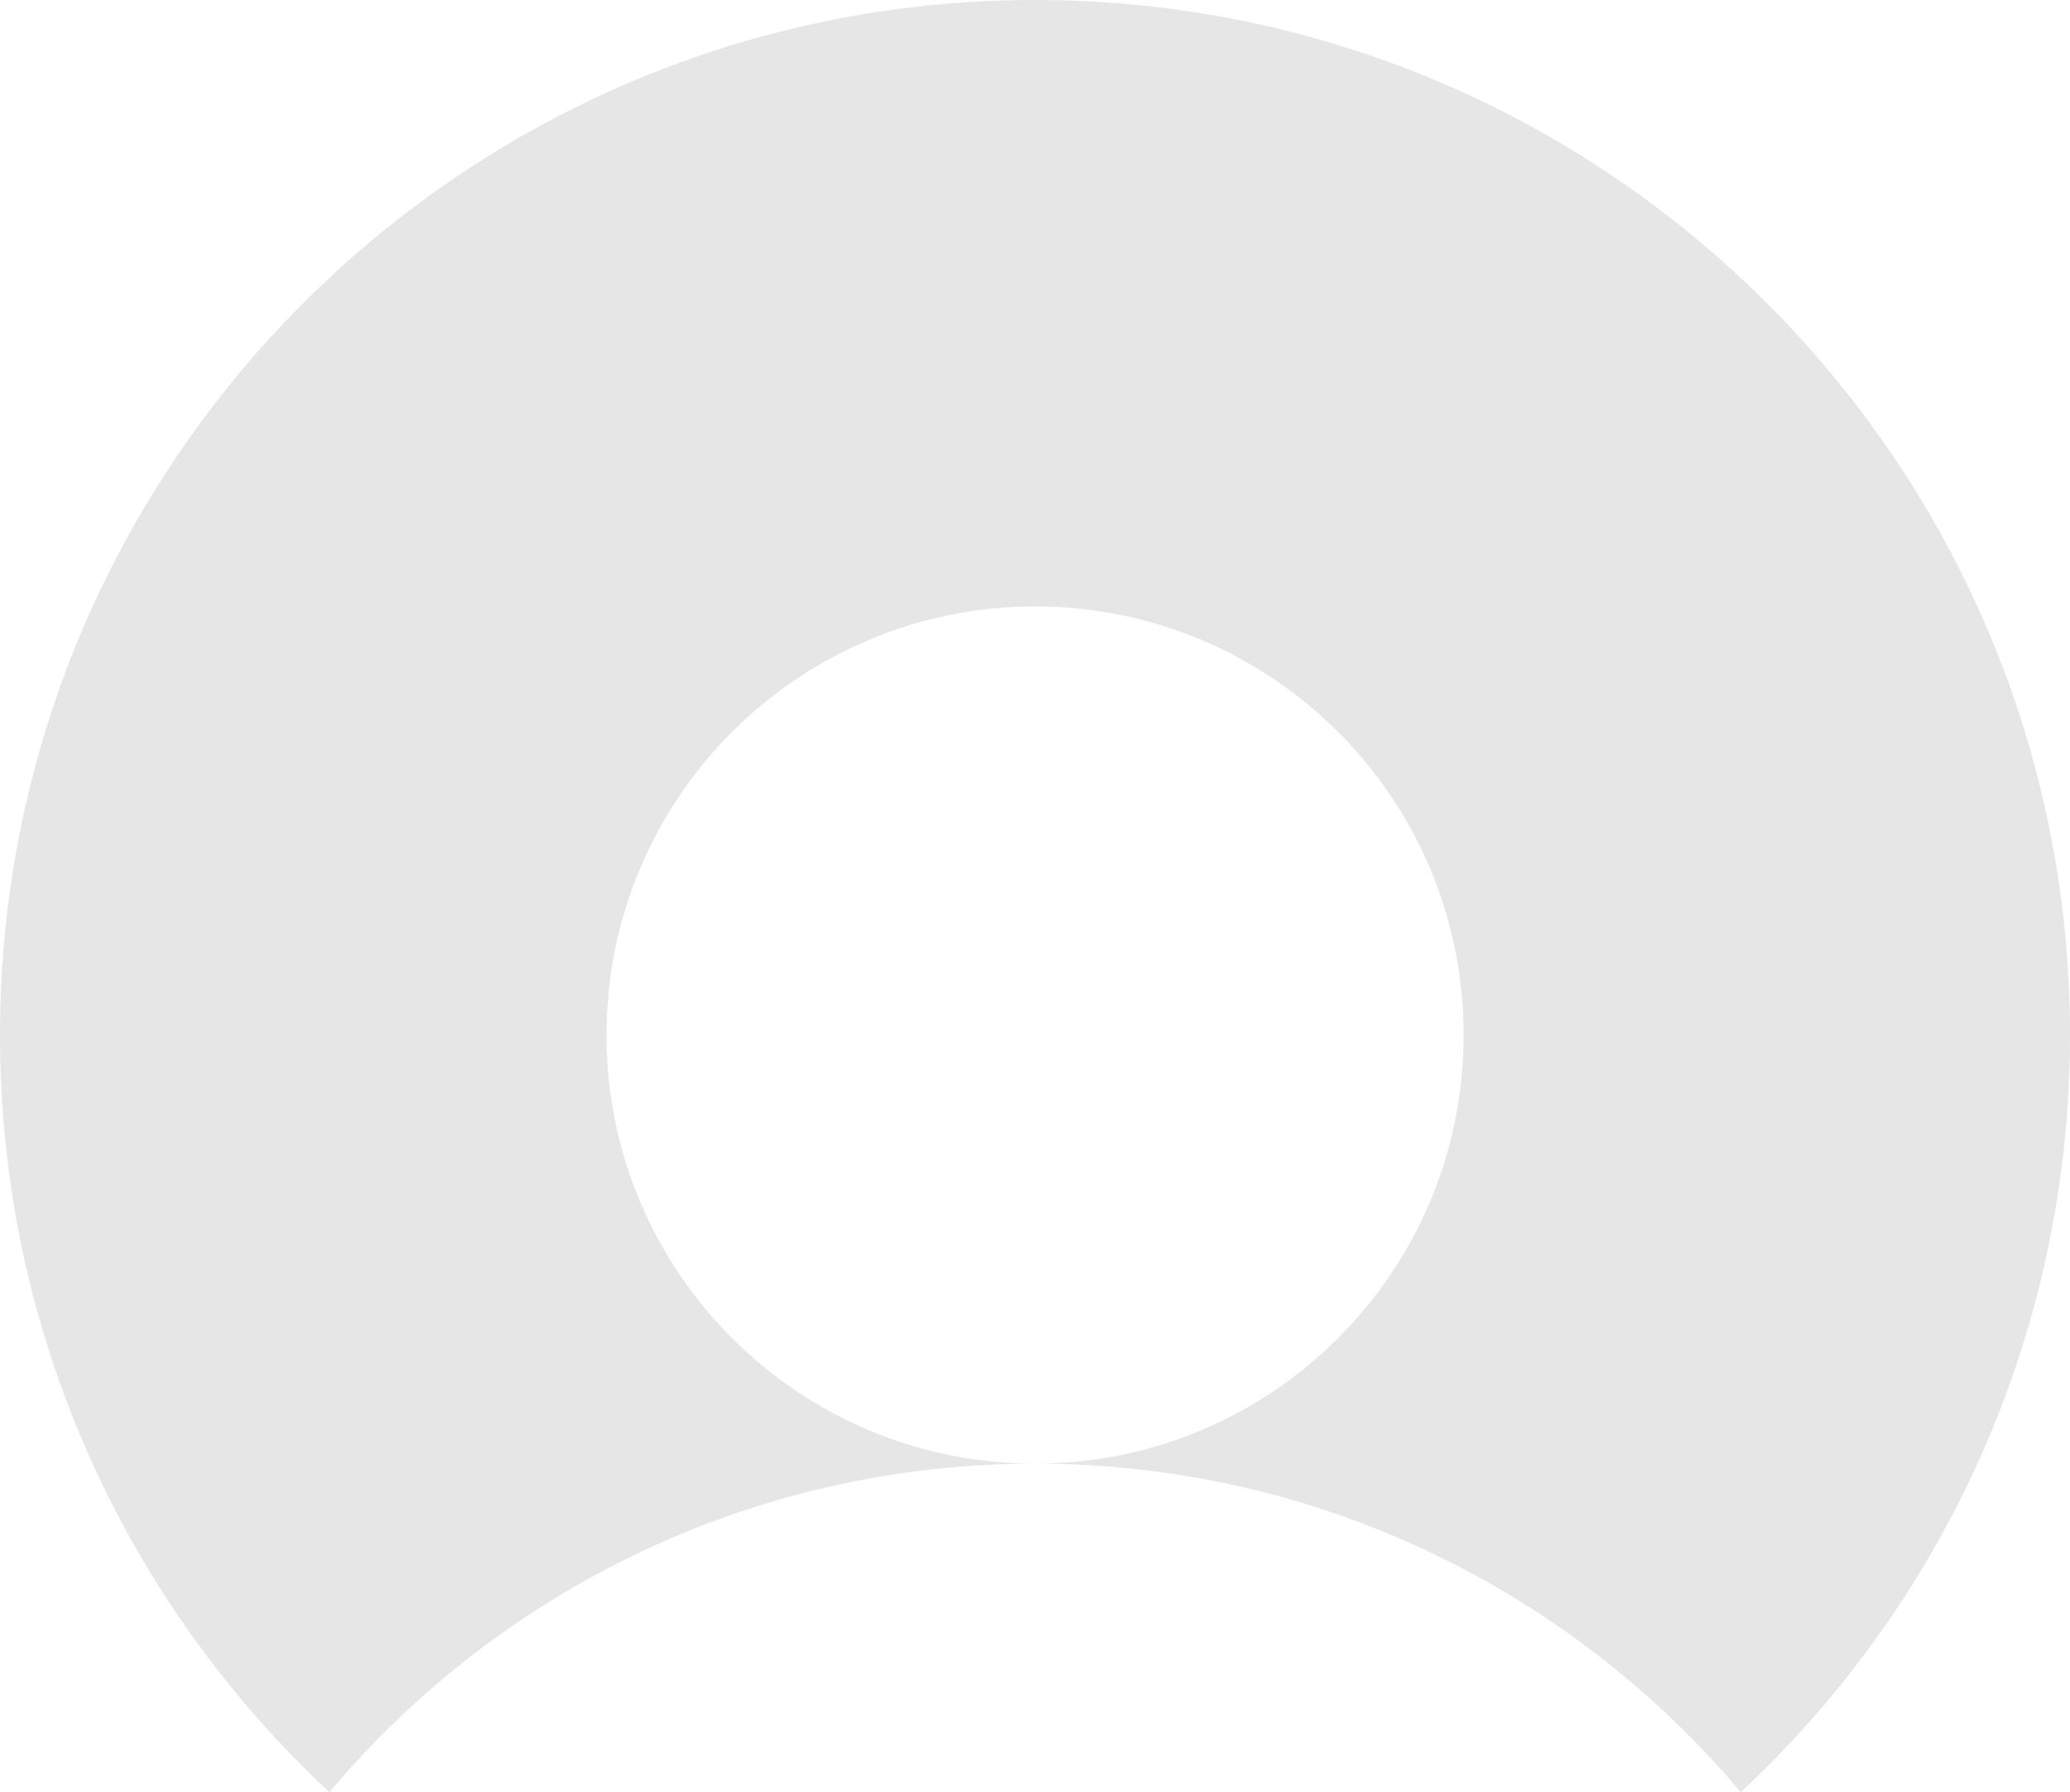 <?xml version="1.0" encoding="UTF-8"?>
<svg id="_Слой_2" data-name="Слой 2" xmlns="http://www.w3.org/2000/svg" viewBox="0 0 141.33 122.35">
  <defs>
    <style>
      .cls-1 {
        fill: #e6e6e6;
      }
    </style>
  </defs>
  <g id="_Слой_1-2" data-name="Слой 1">
    <path class="cls-1" d="M141.33,70.66c0,20.41-8.65,38.8-22.48,51.69-11.55-13.72-28.85-22.43-48.18-22.43,16.16,0,29.26-13.1,29.26-29.26s-13.1-29.26-29.26-29.26-29.26,13.1-29.26,29.26,13.1,29.26,29.26,29.26c-19.34,0-36.64,8.71-48.18,22.43C8.65,109.46,0,91.07,0,70.66,0,31.64,31.64,0,70.67,0s70.66,31.64,70.66,70.66Z"/>
  </g>
</svg>